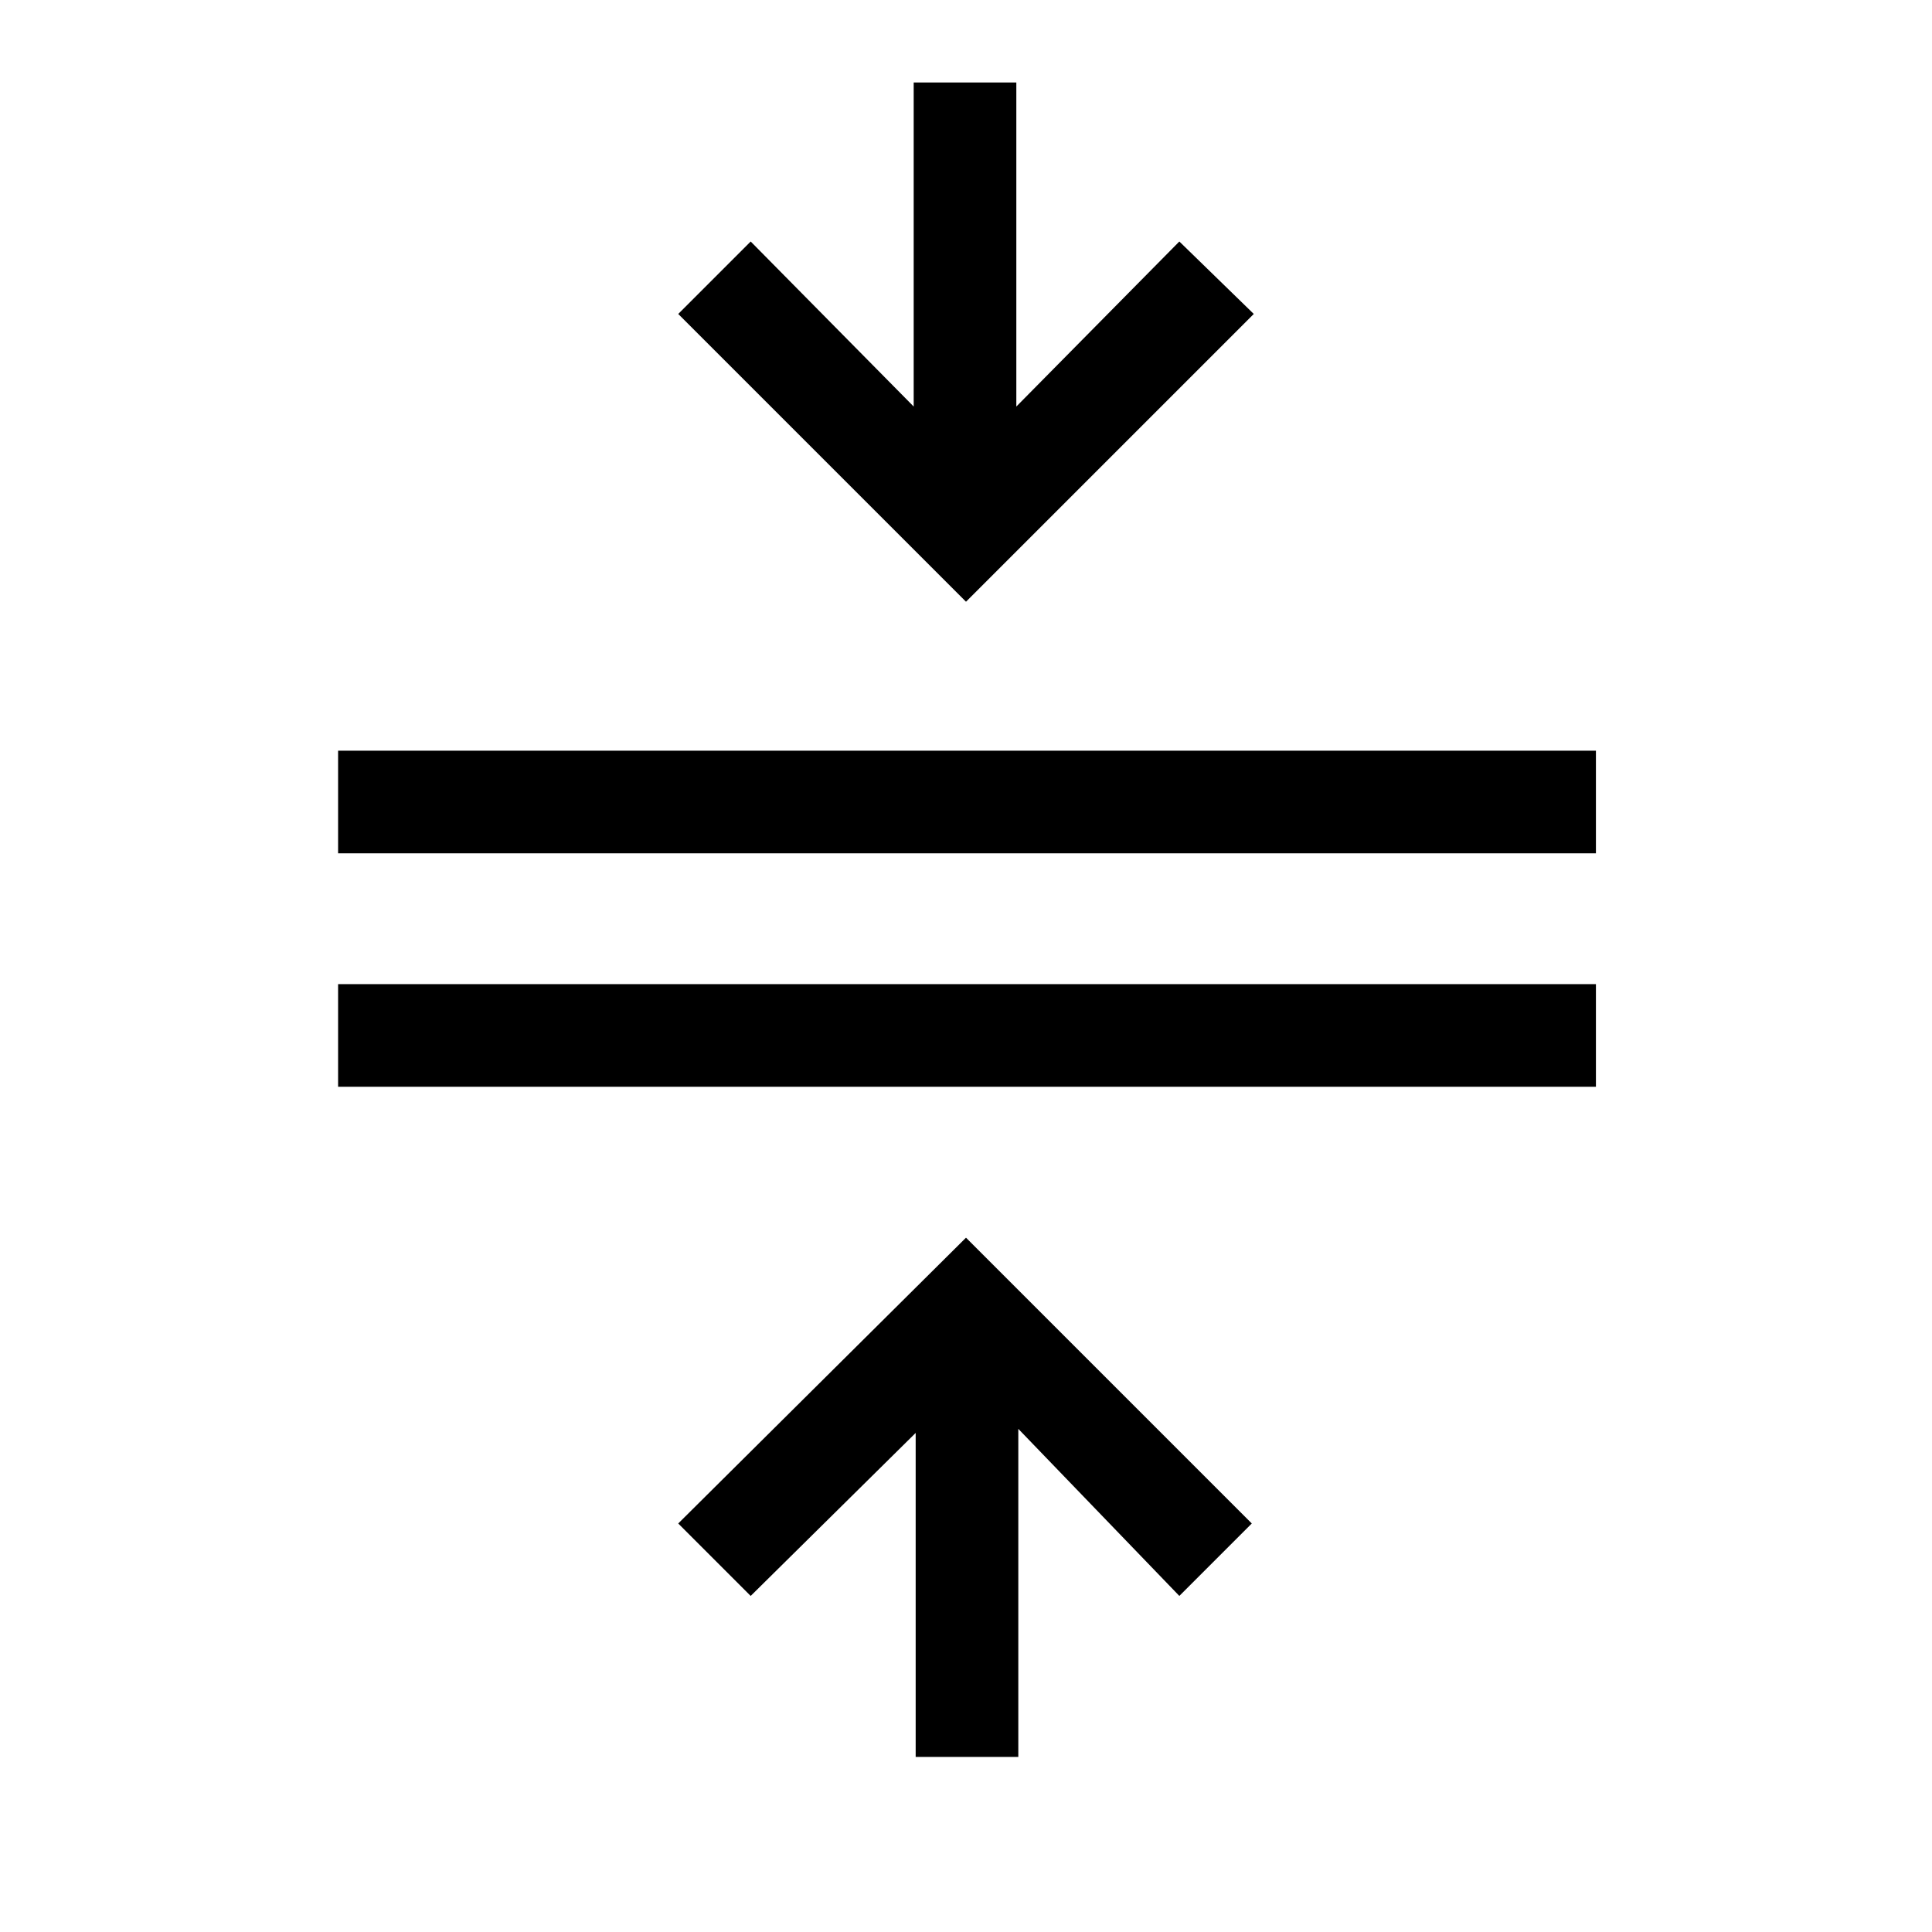 <svg xmlns="http://www.w3.org/2000/svg" height="40" width="40"><path d="M18.958 36.375V29.667L15.542 33.042L14.042 31.542L20 25.625L25.917 31.542L24.417 33.042L21.083 29.583V36.375ZM7 22.5V20.375H33.042V22.5ZM7 17.667V15.542H33.042V17.667ZM20 12.458 14.042 6.5 15.542 5 18.917 8.417V1.708H21.042V8.417L24.417 5L25.958 6.5Z"/></svg>